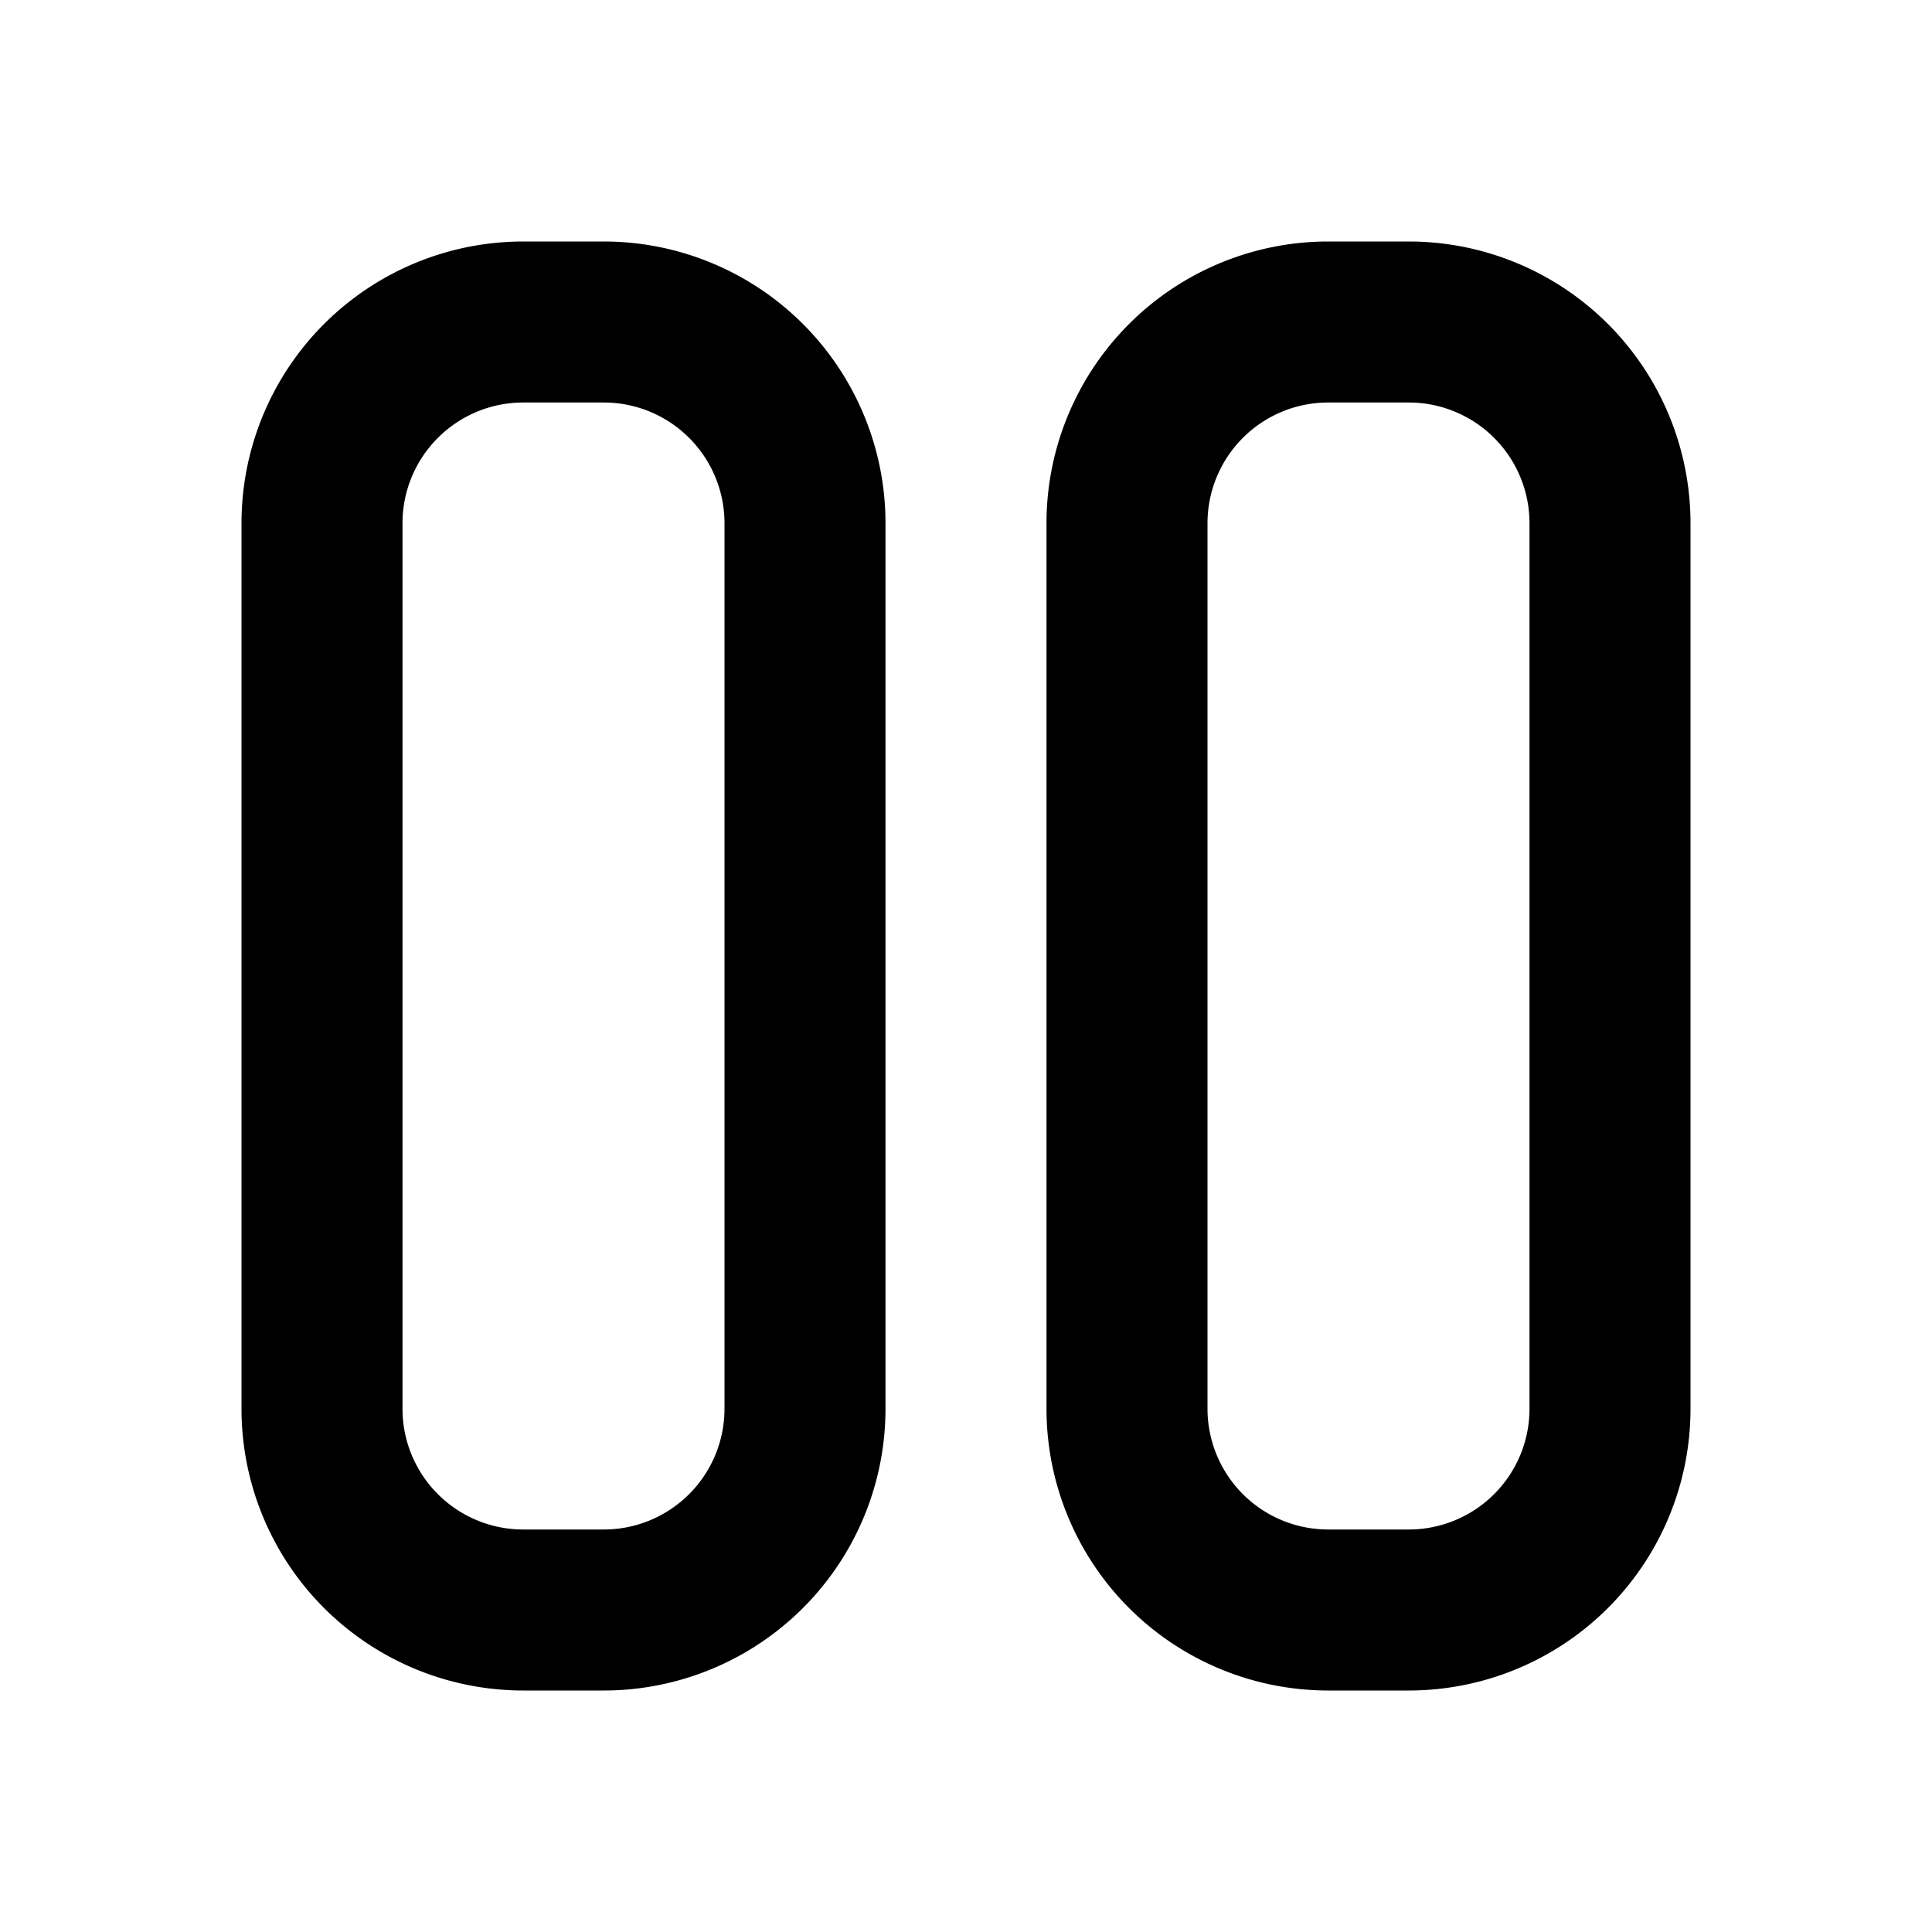 <svg xmlns="http://www.w3.org/2000/svg" viewBox="0 0 24 24" fill="currentColor">
  <path _ngcontent-ng-c1909134112="" fill-rule="evenodd" clip-rule="evenodd" style="color: inherit" d="M3 6.5A3.5 3.5 0 0 1 6.5 3h1A3.5 3.5 0 0 1 11 6.5v11A3.5 3.5 0 0 1 7.5 21h-1A3.5 3.5 0 0 1 3 17.5v-11ZM6.5 5A1.5 1.5 0 0 0 5 6.5v11A1.5 1.5 0 0 0 6.5 19h1A1.5 1.5 0 0 0 9 17.5v-11A1.5 1.5 0 0 0 7.5 5h-1ZM13 6.5A3.5 3.5 0 0 1 16.5 3h1A3.5 3.5 0 0 1 21 6.5v11a3.5 3.5 0 0 1-3.5 3.5h-1a3.5 3.5 0 0 1-3.5-3.5v-11ZM16.5 5A1.5 1.5 0 0 0 15 6.5v11a1.5 1.5 0 0 0 1.5 1.5h1a1.5 1.5 0 0 0 1.5-1.5v-11A1.5 1.5 0 0 0 17.5 5h-1Z" />
</svg>